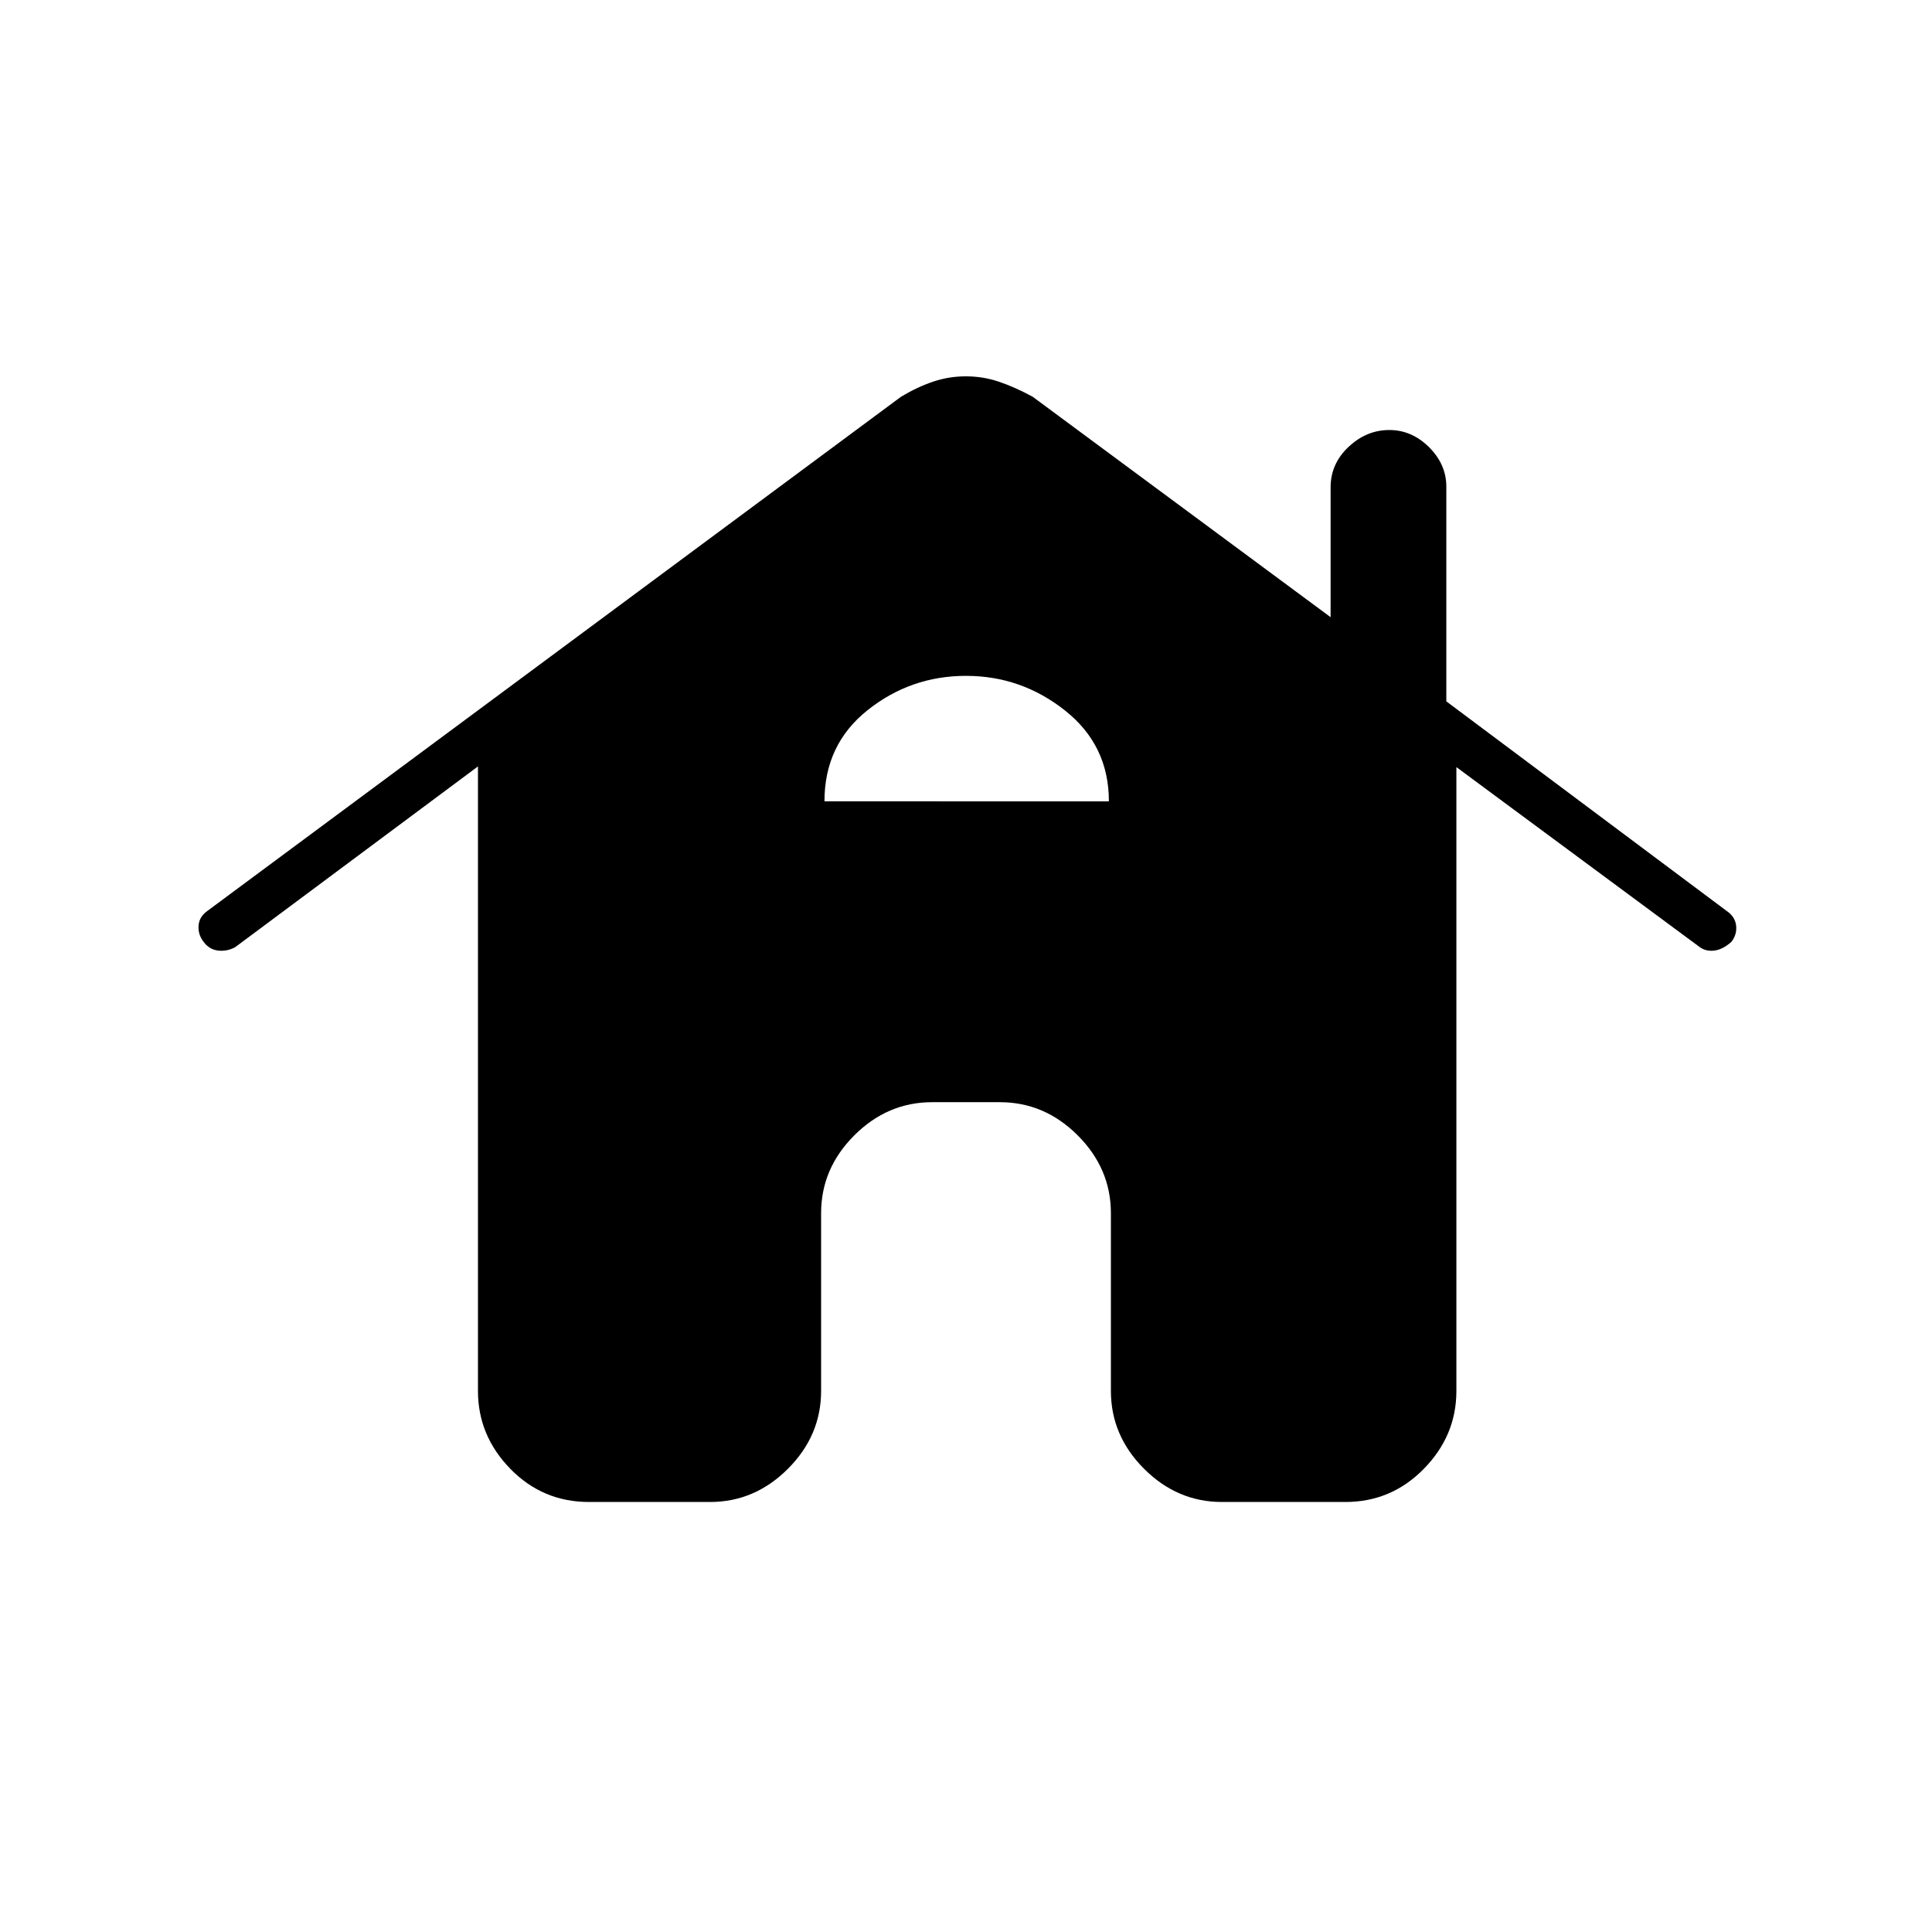 <svg xmlns="http://www.w3.org/2000/svg" height="40" viewBox="0 -960 960 960" width="40"><path d="M292.67-213.67q-23.02 0-39.1-16.49-16.07-16.49-16.07-38.67v-310.34l-120.67 89.84q-4.03 2.16-8.43 1.66-4.4-.5-7.23-4.33-2.84-3.67-2.5-8.07.33-4.41 4.33-7.26l344.67-255.5q8.03-4.84 15.89-7.5 7.86-2.67 16.38-2.67t16.42 2.67q7.9 2.66 16.81 7.5l148 109.5v-64.5q0-11.73 8.91-20.11 8.92-8.39 20.25-8.39 11.17 0 19.75 8.53 8.59 8.54 8.59 19.63v106.67L858-507.33q4.17 2.83 4.67 7.25.5 4.41-2.34 8.08-4.33 3.83-8.48 4.33t-7.18-1.66l-121-89.5v310q0 22.18-16.16 38.67-16.16 16.49-39.01 16.49h-61.33q-22.19 0-38.68-16.49T552-268.83v-88.34q0-22.18-16.49-38.67-16.49-16.49-38.68-16.49h-33.66q-22.19 0-38.68 16.49T408-357.17v88.34q0 22.18-16.49 38.67-16.49 16.49-38.68 16.49h-60.16Zm117-348.16H551q0-27.84-21.75-45.09-21.75-17.25-49.25-17.25t-48.92 17.06q-21.41 17.06-21.41 45.28Z"/></svg>